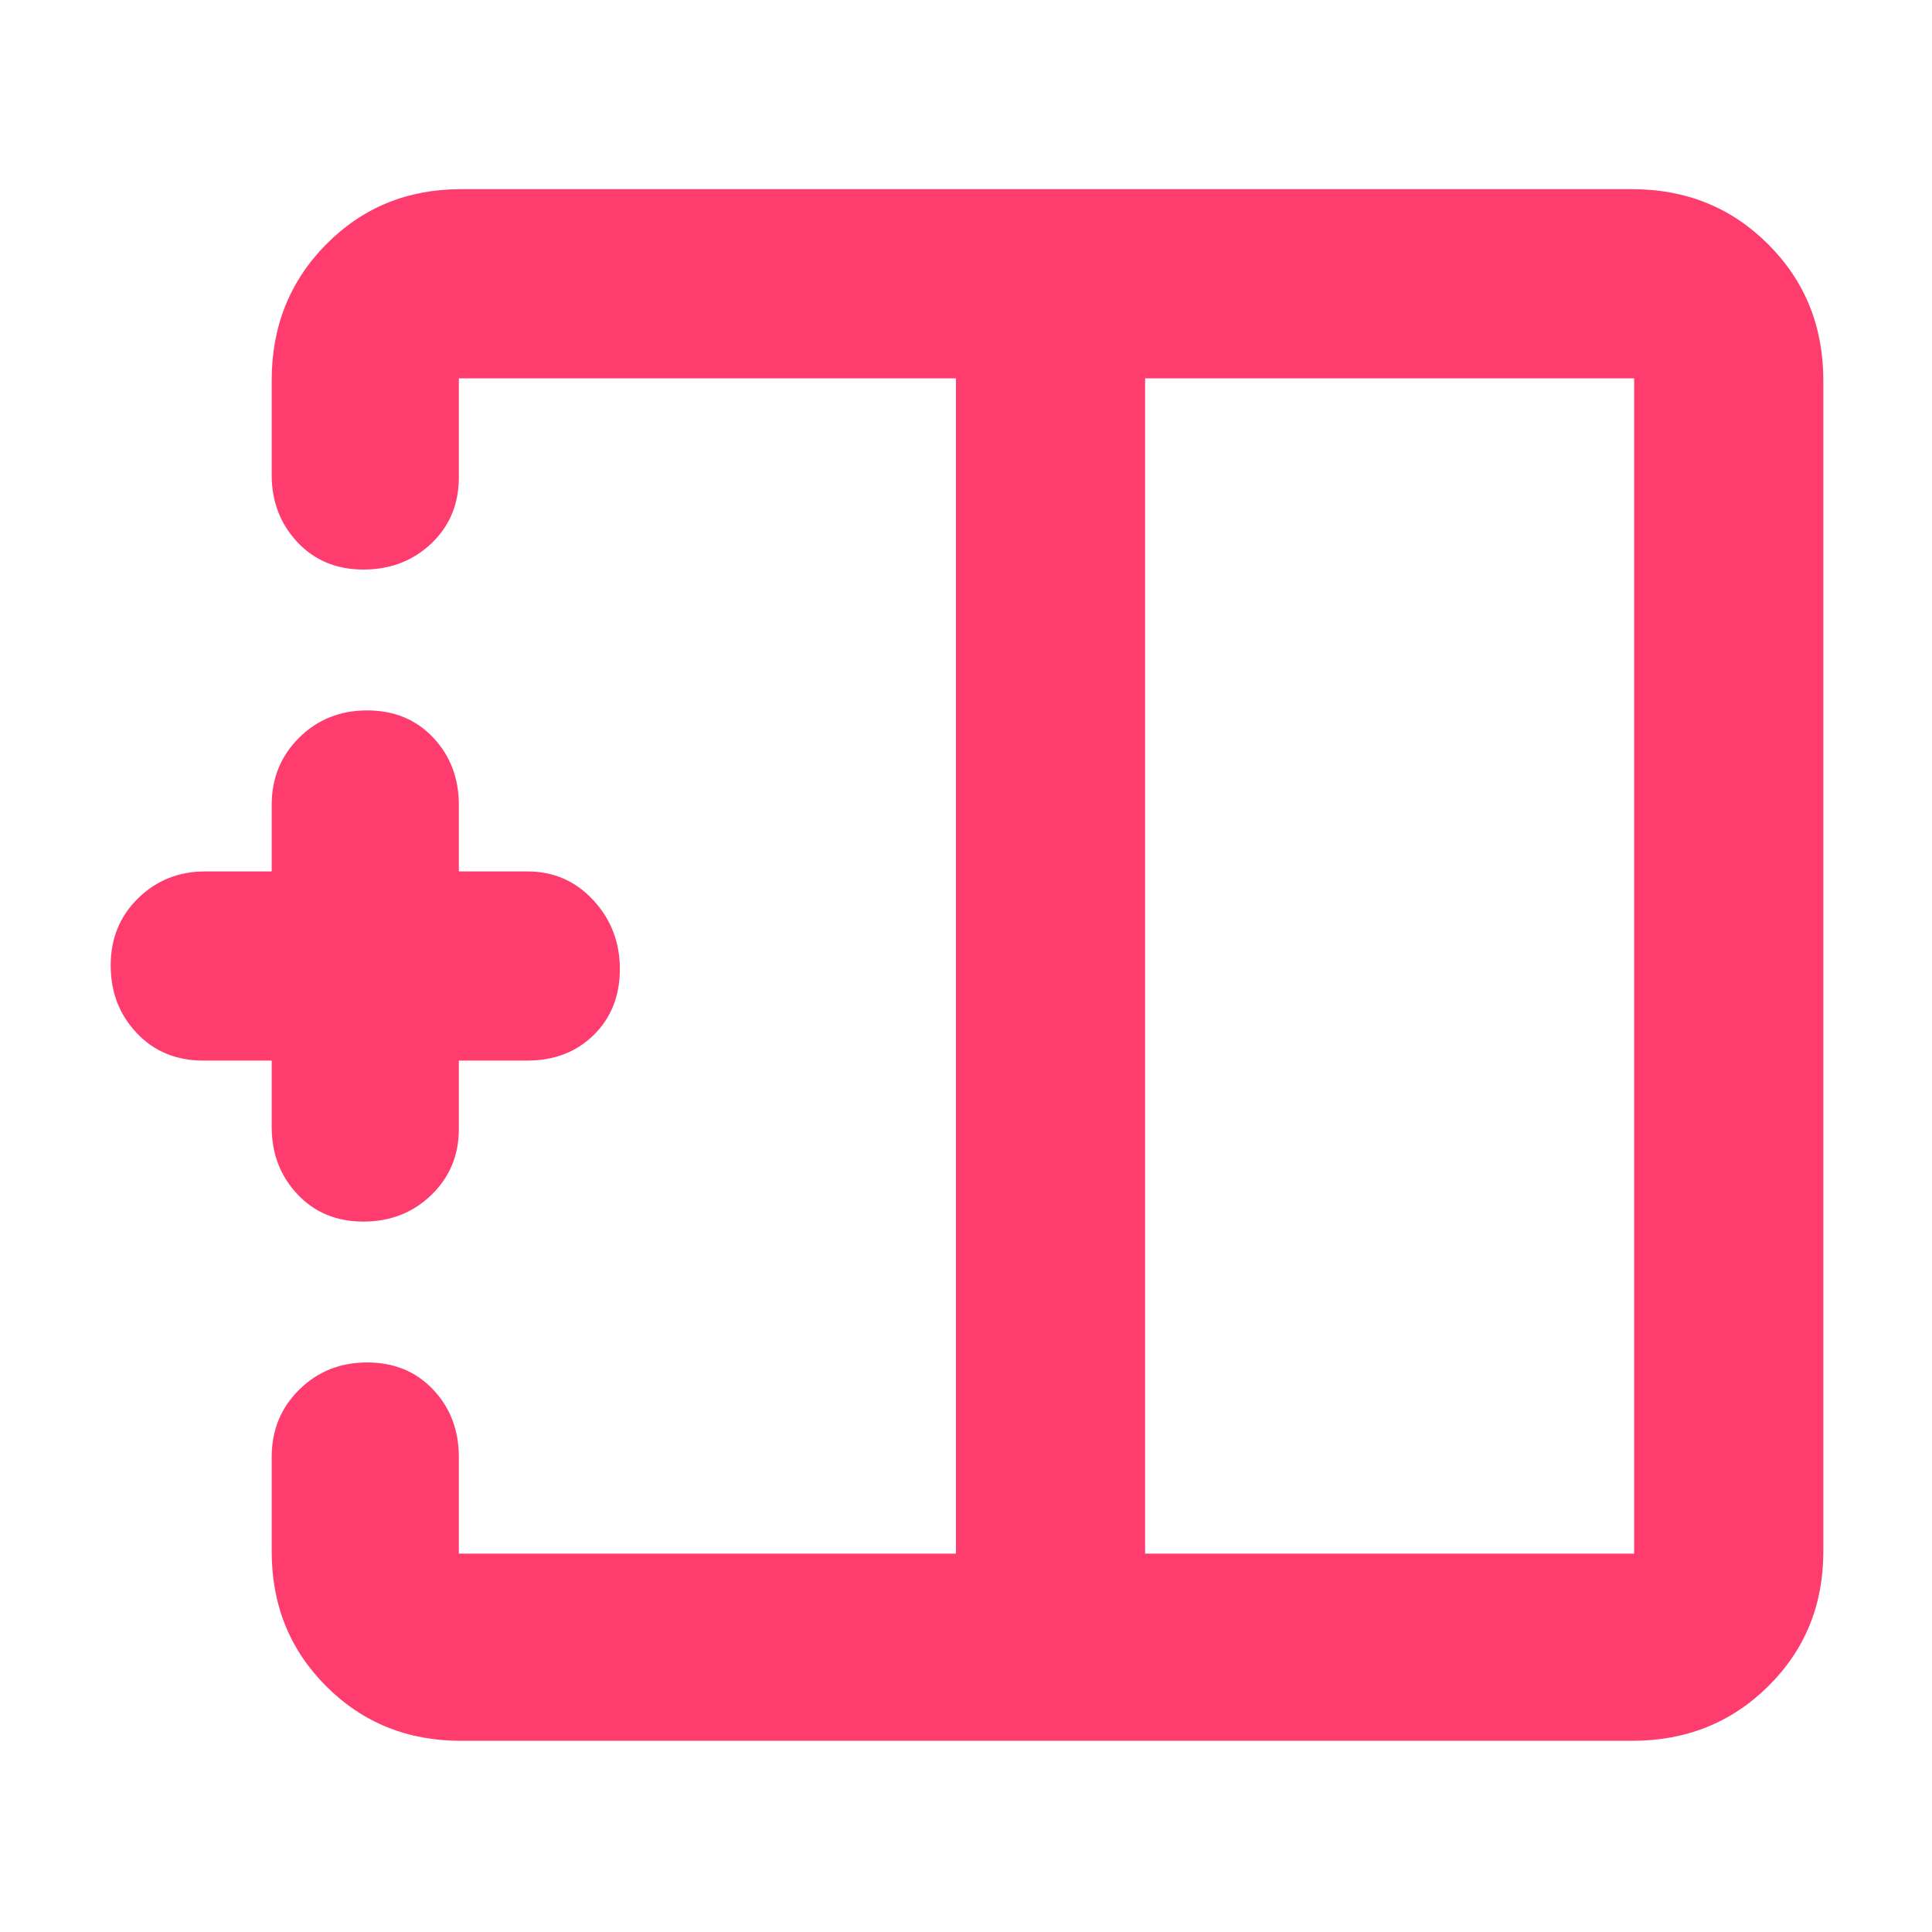 <svg xmlns="http://www.w3.org/2000/svg" height="48" viewBox="0 -960 960 960" width="48"><path fill="rgb(255, 60, 110)" d="M569-188h243v-584H569v584ZM229-95q-39.8 0-66.9-27.1Q135-149.2 135-189v-47q0-19.98 13.68-33.49Q162.35-283 182.42-283t32.83 13.51Q228-255.98 228-236v48h247v-584H228v49q0 20.1-13.68 33.05Q200.65-677 180.58-677t-32.83-13.63Q135-704.25 135-724v-47q0-40.21 27.1-67.61Q189.2-866 229-866h582q40.21 0 67.61 27.39Q906-811.21 906-771v582q0 39.8-27.39 66.9Q851.21-95 811-95H229Zm-48.42-258q-20.07 0-32.83-13.63Q135-380.25 135-400v-33h-34q-20.1 0-33.05-13.68Q55-460.35 55-480.33q0-19.99 13.63-33.33Q82.25-527 102-527h33v-33q0-19.97 13.68-33.49Q162.35-607 182.42-607t32.83 13.51Q228-579.97 228-560v33h34q19.55 0 32.78 14.26Q308-498.47 308-478.49t-12.95 32.74Q282.1-433 262-433h-34v34q0 19.55-13.68 32.78Q200.65-353 180.58-353ZM475-480Zm94 0h-94 94Zm0 0Z"/></svg>